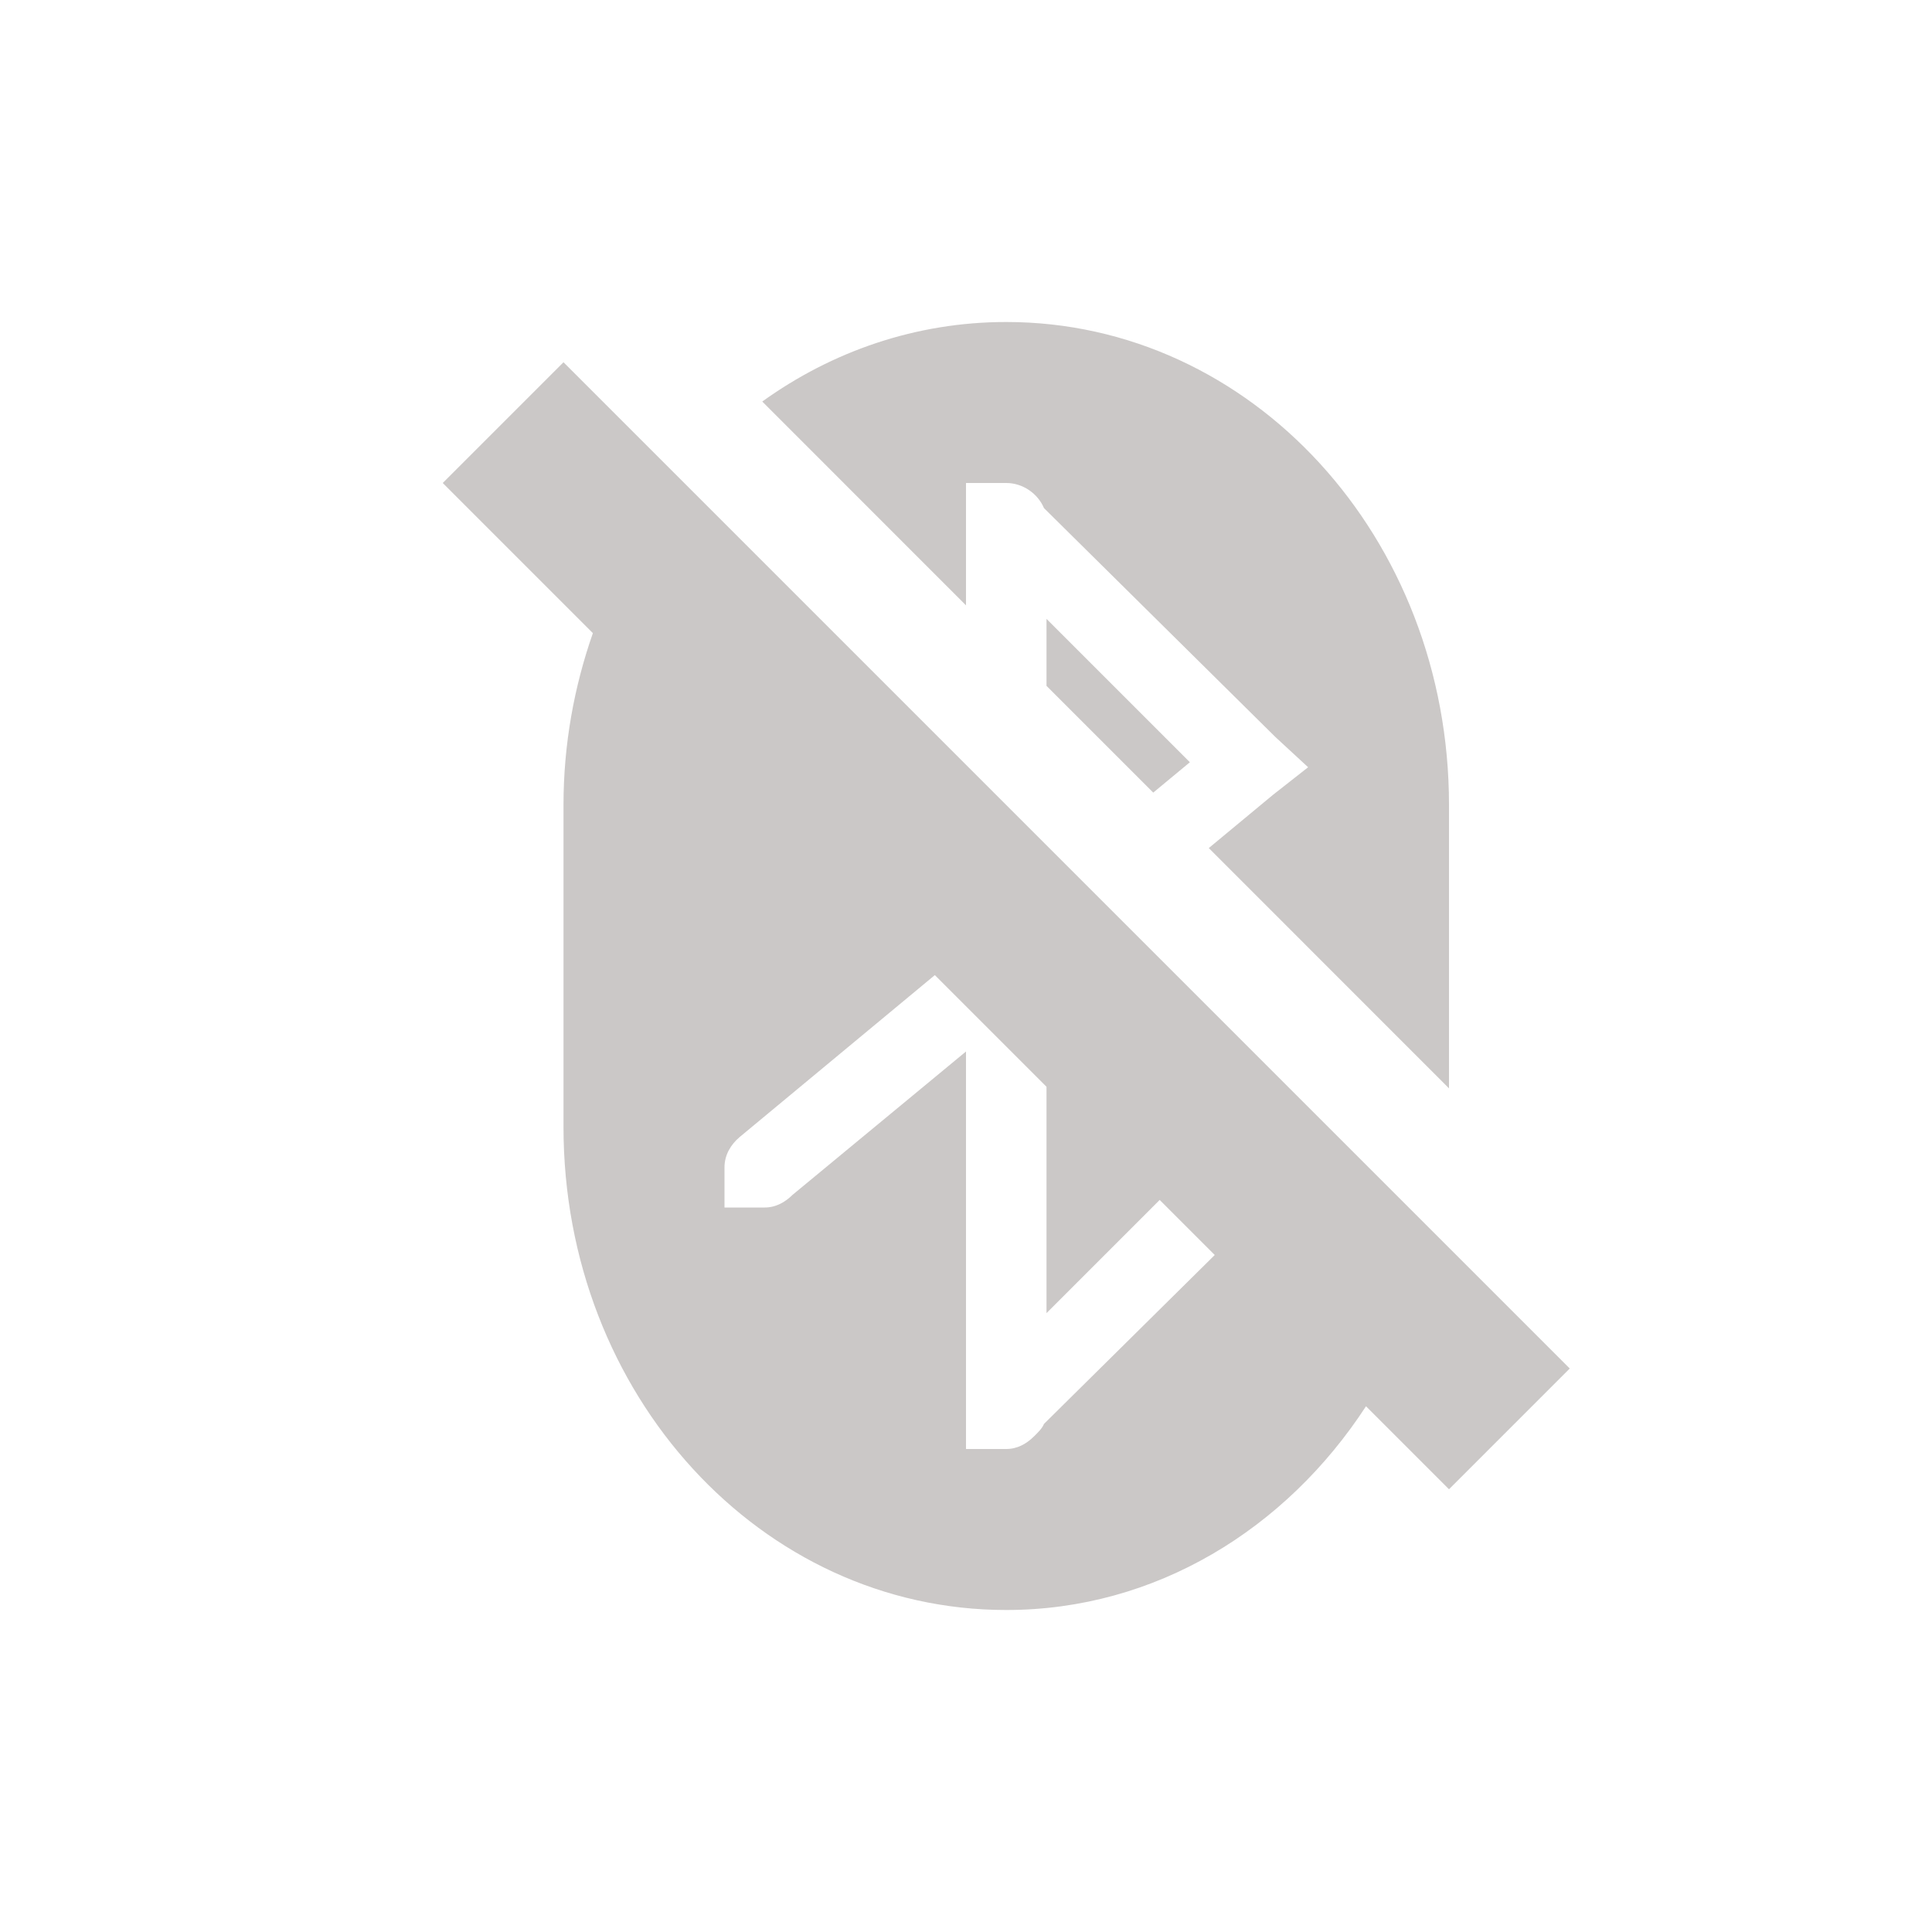 <svg xmlns="http://www.w3.org/2000/svg" width="24" height="24" version="1.1">
 <defs>
  <style id="current-color-scheme" type="text/css">
   .ColorScheme-Text { color:#514843; } .ColorScheme-Highlight { color:#4285f4; } .ColorScheme-NeutralText { color:#ff9800; } .ColorScheme-PositiveText { color:#4caf50; } .ColorScheme-NegativeText { color:#f44336; }
  </style>
 </defs>
 <path style="opacity:0.3;fill:currentColor" class="ColorScheme-Text" d="M 12.5,4 C 11.378,4 10.337,4.364 9.469,4.988 L 12,7.52 V 6 h 0.5 c 0.208,0 0.393,0.133 0.469,0.312 l 2.875,2.844 L 16.25,9.531 15.812,9.875 15.016,10.535 18,13.52 V 10 C 18,6.676 15.547,4 12.5,4 Z M 7,4.5 5.5,6 7.365,7.865 C 7.133,8.528 7,9.245 7,10 v 4 c 0,3.324 2.453,6 5.5,6 1.855,0 3.475,-1.005 4.469,-2.531 L 18,18.5 19.5,17 17.855,15.355 13.934,11.434 13.24,10.74 13,10.5 12,9.5 8.447,5.947 Z m 6,3.188 V 8.52 L 14.326,9.846 14.781,9.469 Z M 11.613,12.113 13,13.5 v 2.812 l 1.406,-1.406 0.684,0.684 -2.121,2.098 c -0.025,0.06 -0.08,0.111 -0.125,0.156 C 12.753,17.934 12.639,18 12.5,18 H 12 V 13.062 L 9.844,14.844 C 9.753,14.934 9.638,15 9.5,15 H 9 v -0.5 c 0,-0.153 0.079,-0.283 0.188,-0.375 z"/>
</svg>
